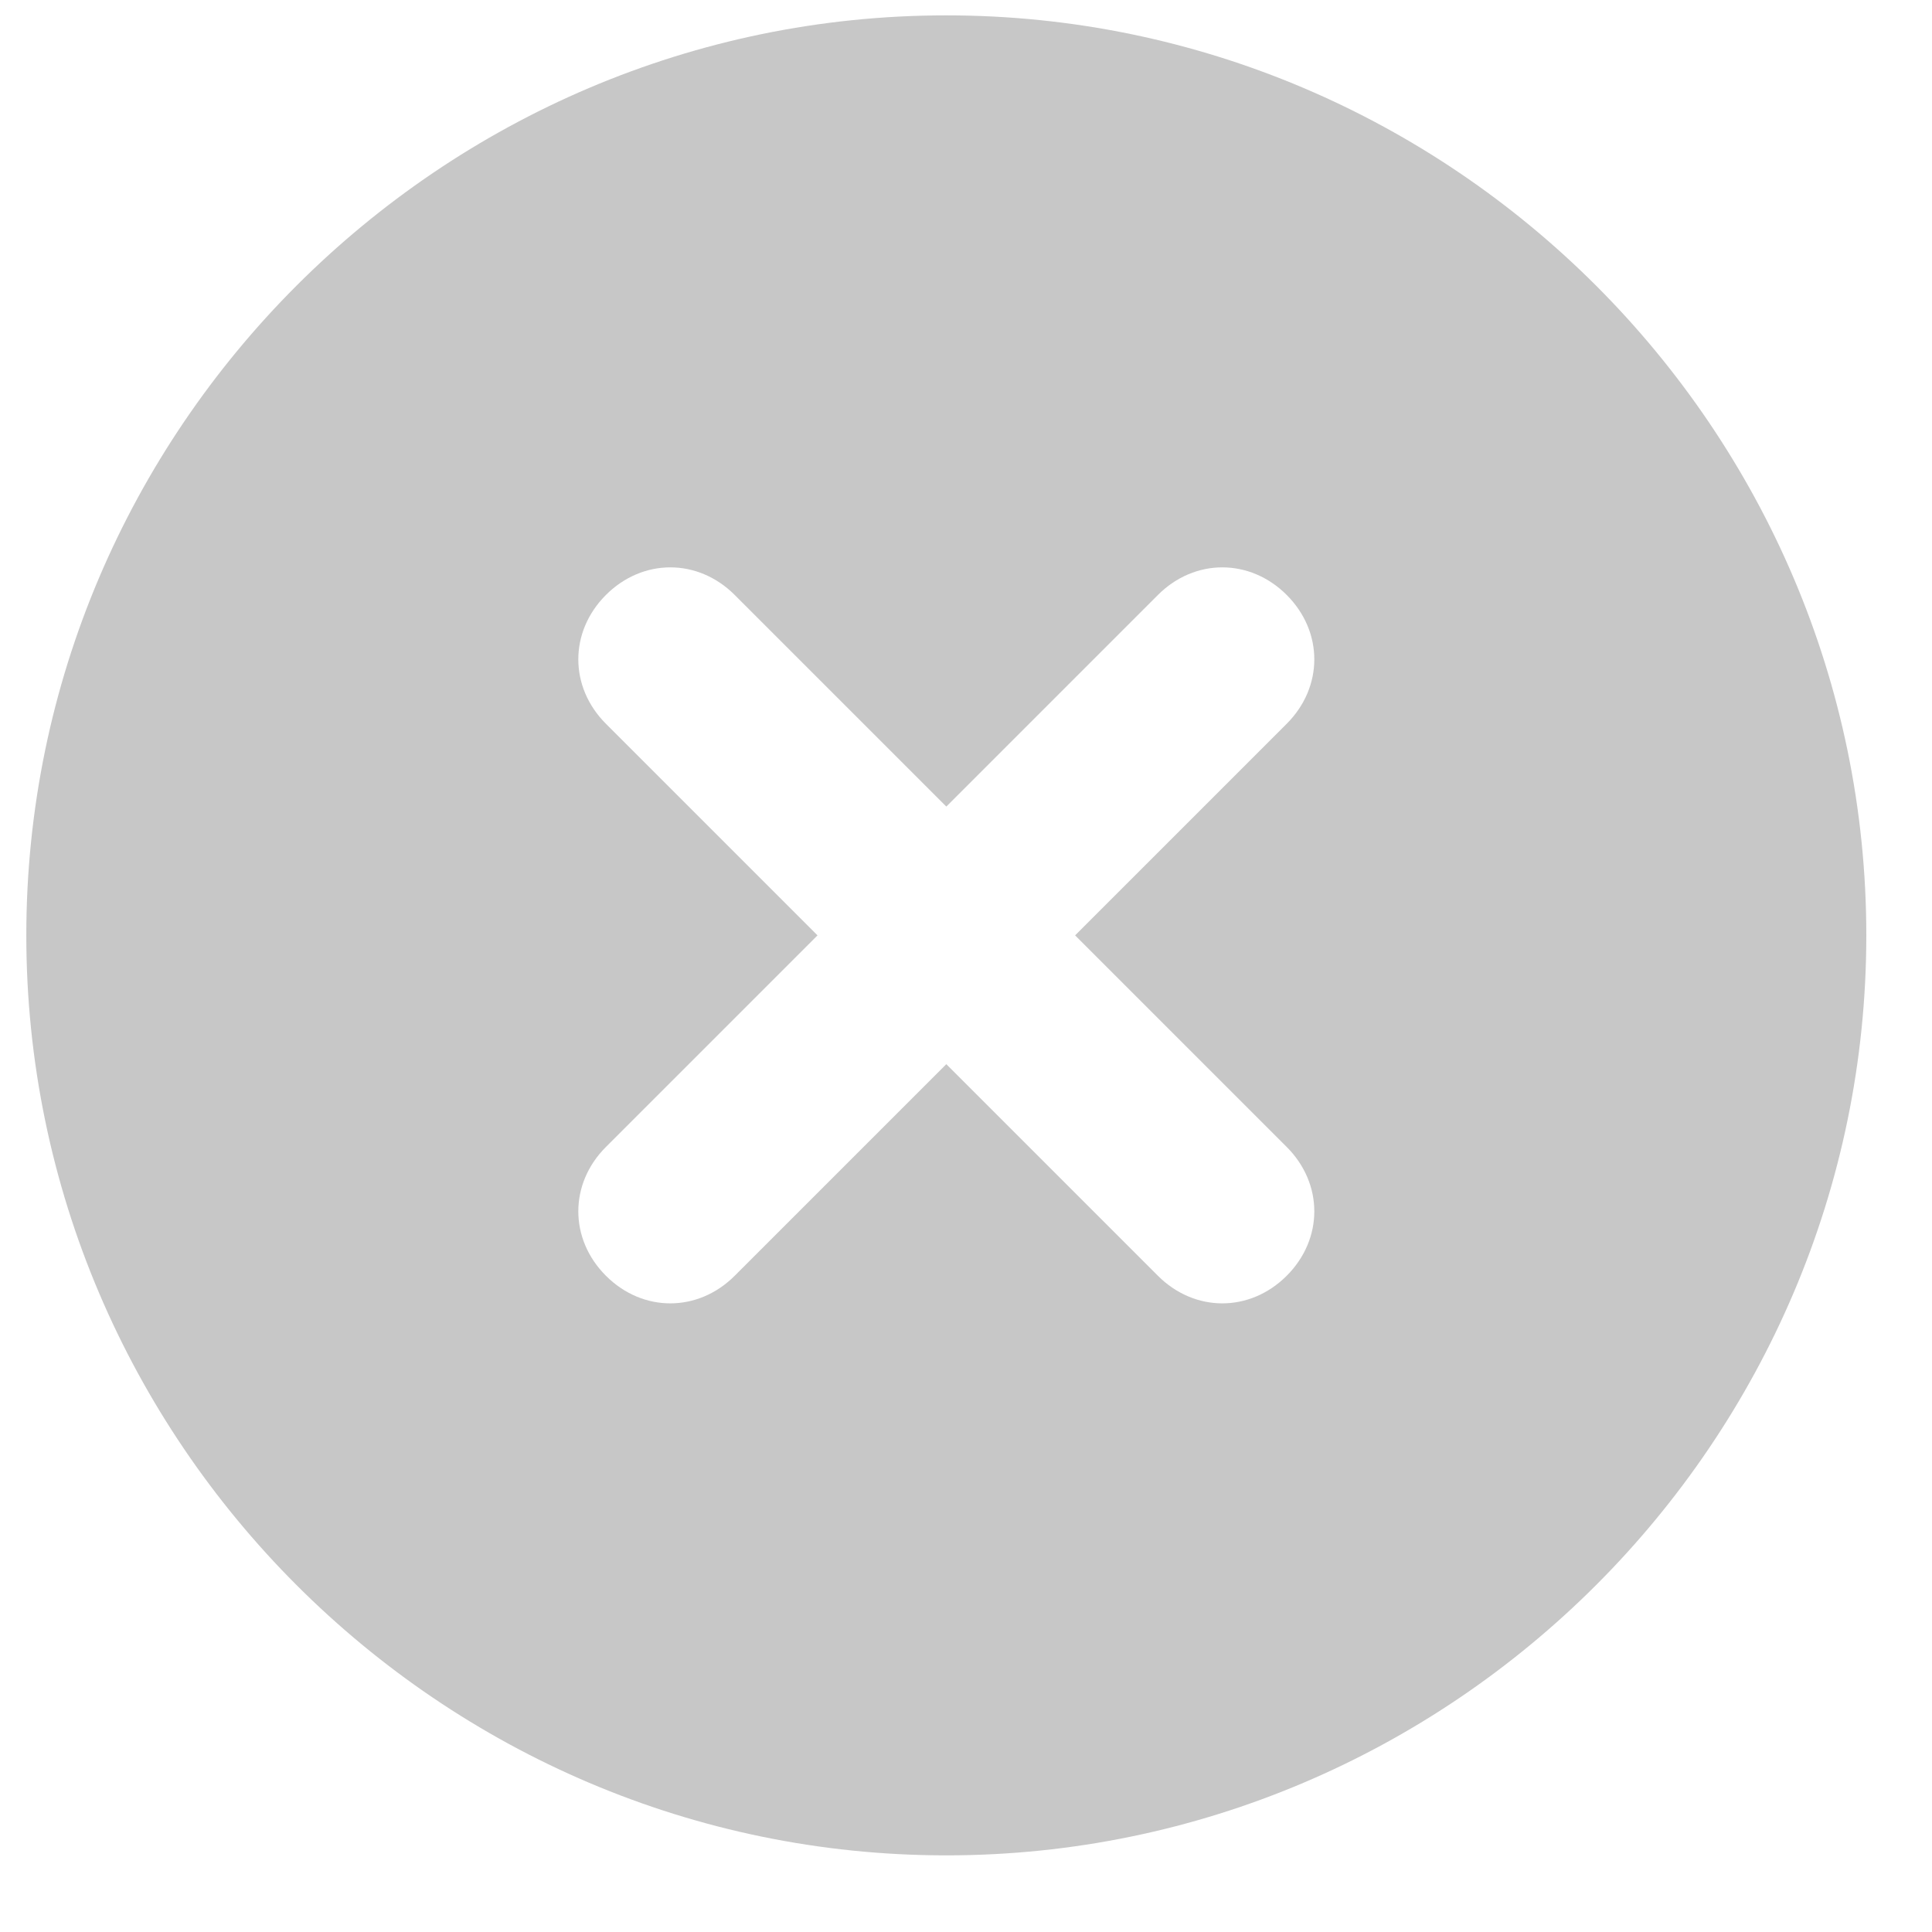 <svg width="21" height="21" viewBox="0 0 21 21" fill="none" xmlns="http://www.w3.org/2000/svg">
<path d="M10.286 0.167C4.786 0.167 0.286 4.667 0.286 10.167C0.286 15.667 4.786 20.167 10.286 20.167C15.786 20.167 20.286 15.667 20.286 10.167C20.286 4.667 15.786 0.167 10.286 0.167ZM13.986 12.467C14.386 12.867 14.386 13.467 13.986 13.867C13.586 14.267 12.986 14.267 12.586 13.867L10.286 11.567L7.986 13.867C7.586 14.267 6.986 14.267 6.586 13.867C6.186 13.467 6.186 12.867 6.586 12.467L8.886 10.167L6.586 7.867C6.186 7.467 6.186 6.867 6.586 6.467C6.986 6.067 7.586 6.067 7.986 6.467L10.286 8.767L12.586 6.467C12.986 6.067 13.586 6.067 13.986 6.467C14.386 6.867 14.386 7.467 13.986 7.867L11.686 10.167L13.986 12.467Z" fill="#C7C7C7"/>
</svg>
